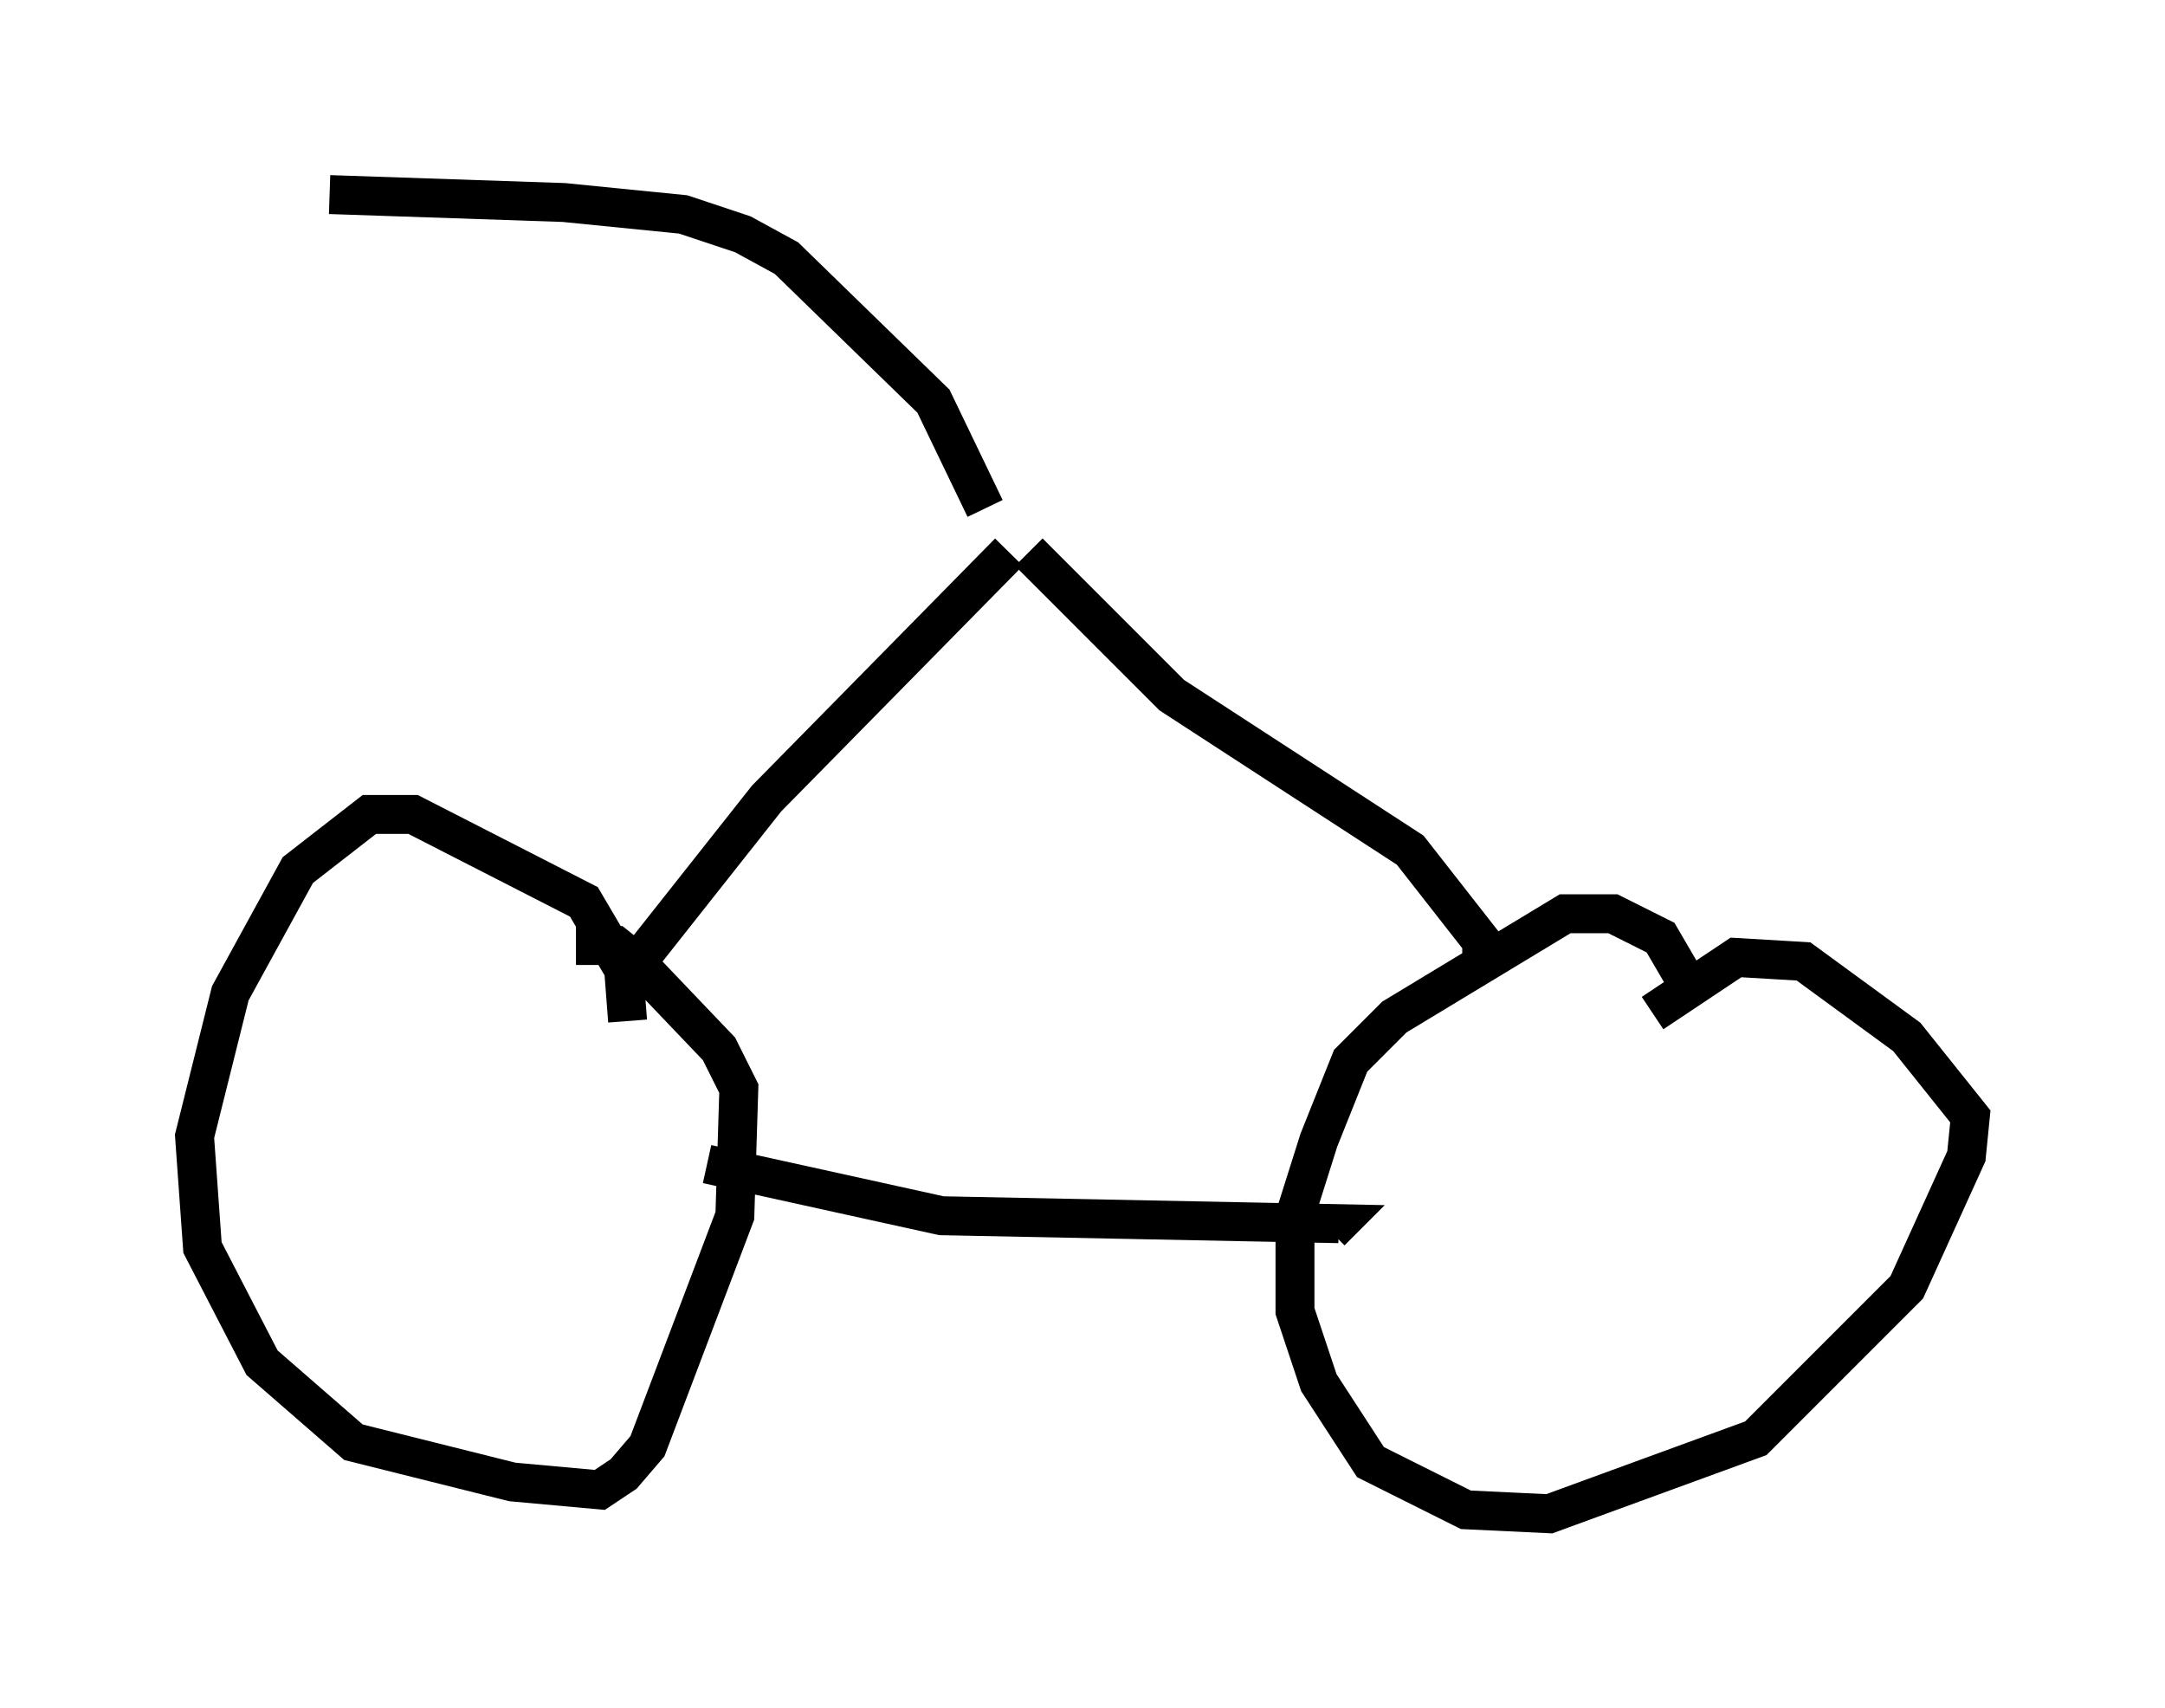 <?xml version="1.0" encoding="utf-8" ?>
<svg baseProfile="full" height="43.892" version="1.1" width="55.632" xmlns="http://www.w3.org/2000/svg" xmlns:ev="http://www.w3.org/2001/xml-events" xmlns:xlink="http://www.w3.org/1999/xlink"><defs /><rect fill="white" height="43.892" width="55.632" x="0" y="0" /><path d="M15.821, 26.948 m0.306, -0.715 l-0.102, -1.327 -1.021, -1.735 l-4.39, -2.246 -1.123, 0.0 l-1.838, 1.429 -1.735, 3.165 l-0.919, 3.675 0.204, 2.858 l1.531, 2.96 2.348, 2.042 l4.083, 1.021 2.246, 0.204 l0.613, -0.408 0.613, -0.715 l2.246, -5.921 0.102, -3.267 l-0.51, -1.021 -2.144, -2.246 l-0.51, -0.408 -1.021, 0.0 m3.369, 5.615 l6.023, 1.327 10.208, 0.204 l-0.204, 0.204 m9.188, -6.329 l-0.715, -1.225 -1.225, -0.613 l-1.225, 0.0 -4.39, 2.654 l-1.123, 1.123 -0.817, 2.042 l-0.613, 1.94 0.0, 2.45 l0.613, 1.838 1.327, 2.042 l2.45, 1.225 2.144, 0.102 l5.308, -1.94 3.879, -3.879 l1.531, -3.369 0.102, -1.021 l-1.633, -2.042 -2.654, -1.94 l-1.735, -0.102 -2.144, 1.429 m-26.236, -1.123 l3.471, -4.39 6.227, -6.329 m0.51, 0.0 l3.675, 3.675 6.125, 3.981 l1.838, 2.348 0.0, 0.613 m-12.761, -11.74 l-1.327, -2.756 -3.777, -3.675 l-1.123, -0.613 -1.531, -0.51 l-3.063, -0.306 -6.023, -0.204 " fill="none" stroke="black" stroke-width="1" /></svg>